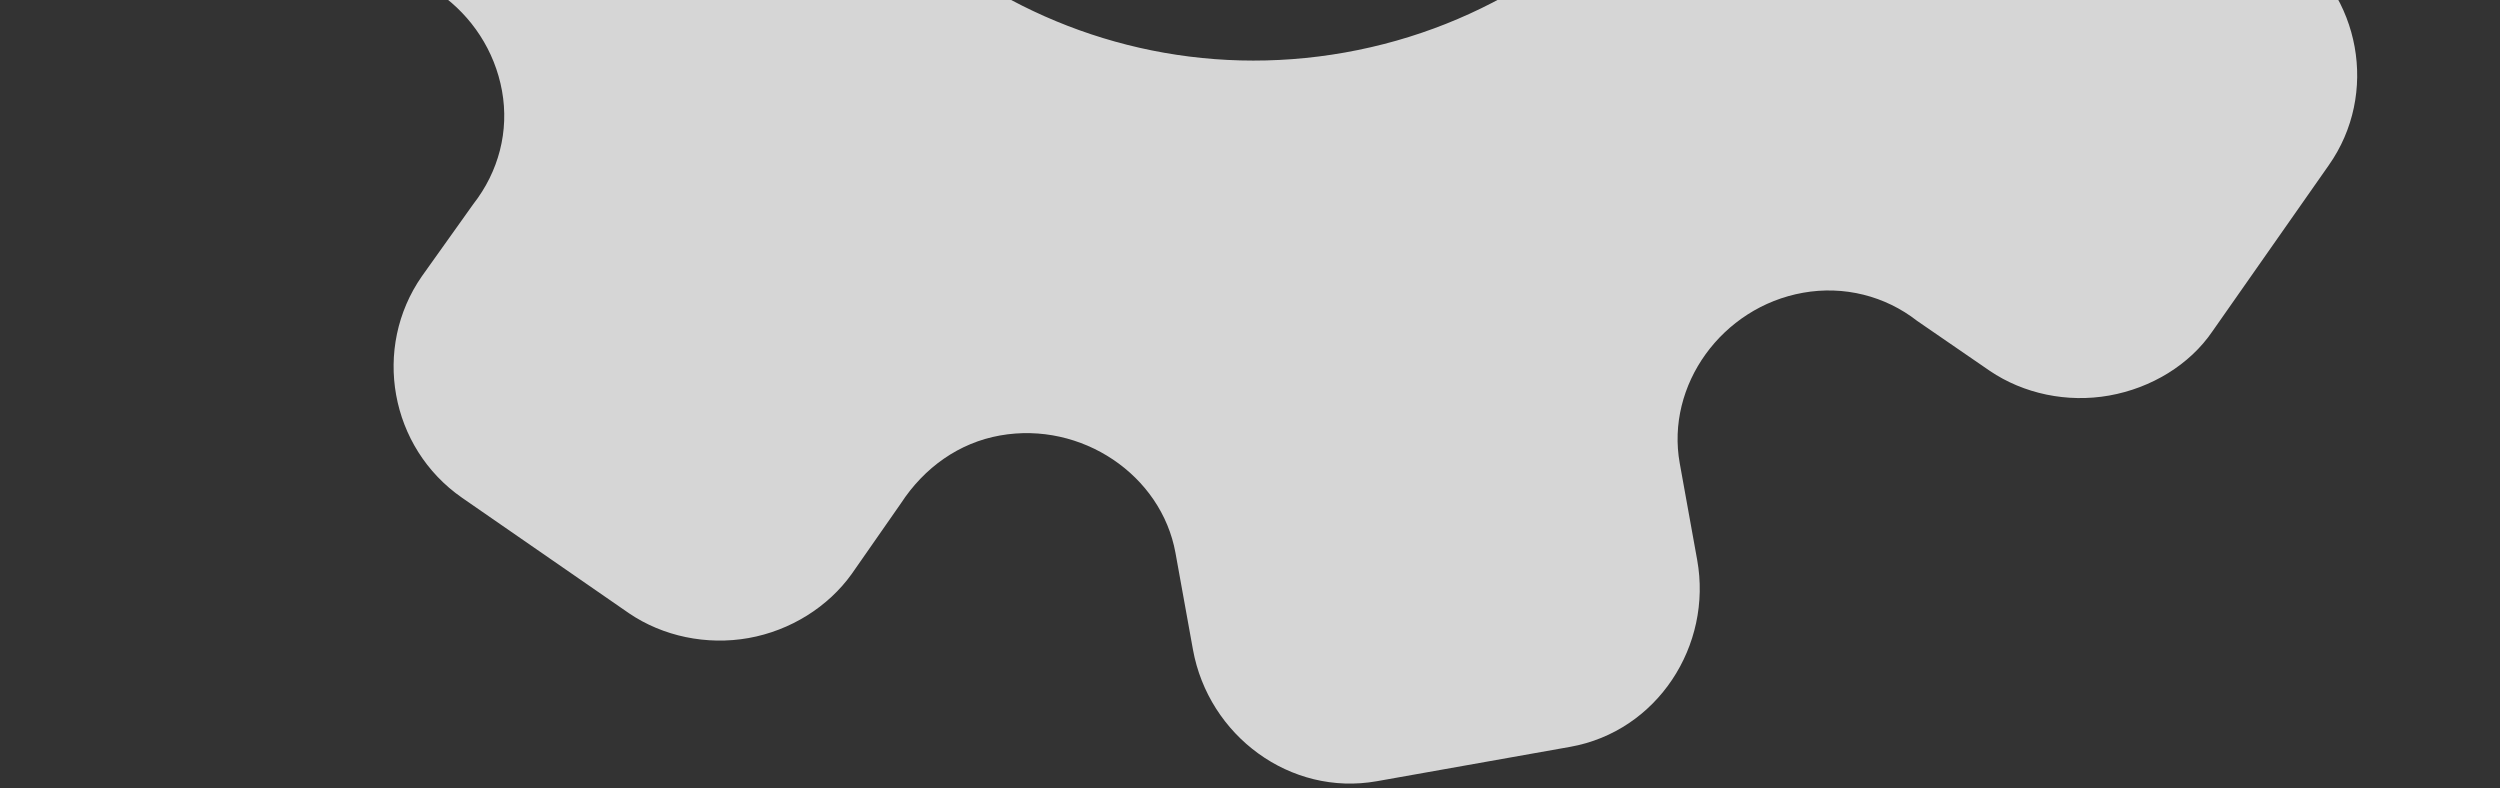 <svg width="111" height="35" viewBox="0 0 111 35" fill="none" xmlns="http://www.w3.org/2000/svg">
<rect x="0" y="0" width="111" height="35" fill="#333333" stroke="none"/>
<path d="M6.286 -22.932L10.578 -23.694C14.079 -24.317 16.47 -27.854 15.824 -31.433C15.498 -33.237 14.44 -34.736 12.866 -35.707L9.611 -37.92C6.383 -40.139 5.584 -44.564 7.834 -47.756L13.005 -55.103C14.023 -56.564 15.726 -57.623 17.589 -57.954C19.452 -58.286 21.392 -57.874 22.886 -56.86L26.019 -54.682C27.544 -53.499 29.375 -53.039 31.21 -53.365C34.824 -54.008 37.316 -57.476 36.689 -60.942L35.91 -65.254C35.223 -69.059 37.71 -72.875 41.55 -73.557L50.133 -75.083C53.972 -75.765 57.607 -73.066 58.299 -69.233L59.073 -64.95C59.699 -61.483 63.25 -59.089 66.863 -59.732C68.67 -60.053 70.199 -61.11 71.173 -62.65L73.423 -65.842C74.436 -67.331 76.144 -68.362 78.008 -68.693C79.871 -69.025 81.81 -68.613 83.305 -67.599L90.777 -62.528C93.976 -60.304 94.776 -55.879 92.549 -52.72L90.374 -49.599C89.191 -48.08 88.706 -46.249 89.032 -44.445C89.683 -40.838 93.159 -38.373 96.66 -38.995L100.952 -39.758C104.819 -40.445 108.611 -38.007 109.303 -34.174L110.077 -29.89L110.851 -25.606C111.538 -21.802 108.841 -18.181 104.973 -17.494L100.682 -16.731C97.181 -16.108 94.79 -12.571 95.436 -8.992C95.762 -7.188 96.858 -5.638 98.499 -4.621L101.626 -2.471C104.825 -0.248 105.624 4.177 103.398 7.336L98.232 14.711C97.219 16.201 95.511 17.231 93.648 17.562C91.784 17.894 89.845 17.482 88.35 16.468L85.123 14.249C83.698 13.135 81.867 12.675 80.06 12.997C76.446 13.639 73.954 17.107 74.581 20.573L75.354 24.857C76.042 28.662 73.583 32.473 69.715 33.16L61.132 34.686C57.293 35.368 53.658 32.669 52.966 28.837L52.192 24.553C51.566 21.086 48.015 18.692 44.401 19.335C42.595 19.656 41.043 20.746 39.994 22.358L37.819 25.479C36.772 26.945 35.097 27.998 33.234 28.33C31.371 28.661 29.431 28.249 27.937 27.235L20.511 22.098C17.312 19.874 16.512 15.449 18.734 12.262L21.012 9.065C22.148 7.612 22.61 5.814 22.29 4.038C21.638 0.431 18.162 -2.034 14.661 -1.412L10.37 -0.649C6.53 0.033 3.247 -2.496 2.554 -6.329L1.775 -10.64L1.002 -14.924C0.253 -18.747 2.447 -22.249 6.286 -22.932ZM33.058 -16.201C35.303 -3.772 47.21 4.554 59.717 2.331C72.224 0.108 80.475 -11.801 78.23 -24.23C75.985 -36.658 64.078 -44.984 51.571 -42.761C39.064 -40.538 30.812 -28.629 33.058 -16.201Z" fill="white" fill-opacity="0.8"/>
</svg>

